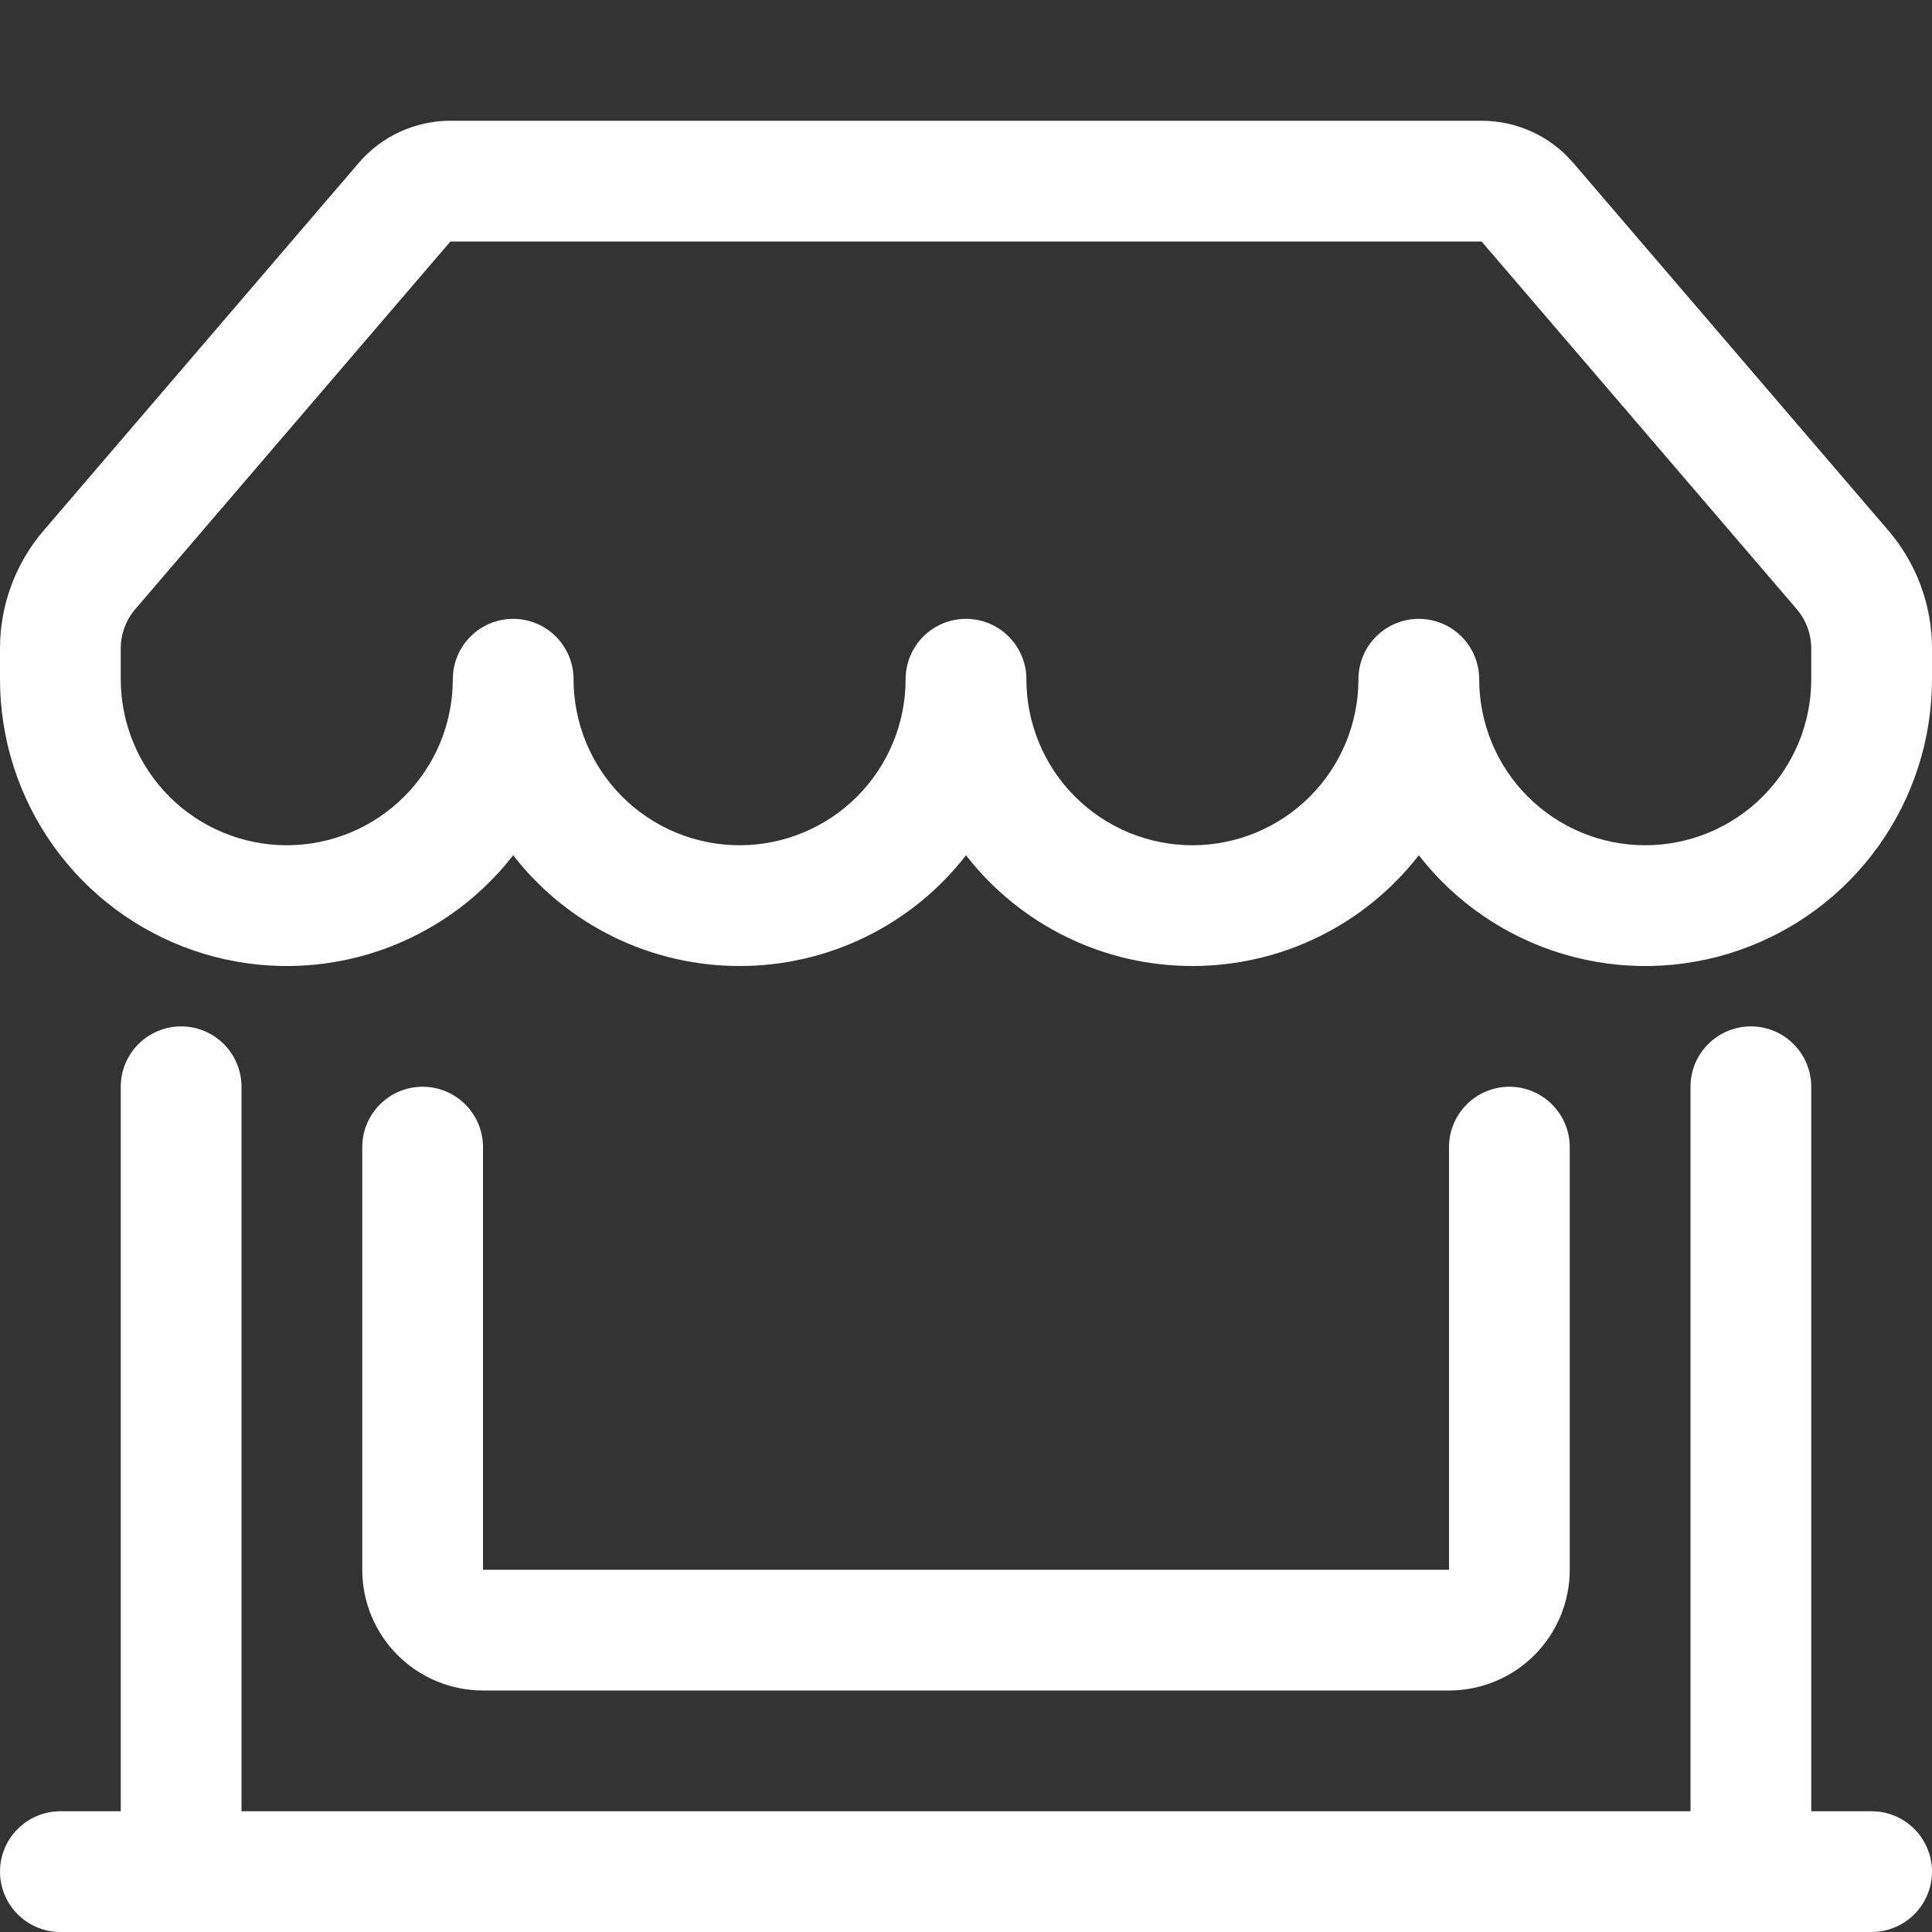 <svg width="70" height="70" viewBox="0 0 70 70" fill="none" xmlns="http://www.w3.org/2000/svg">
<rect x="0" y="0" width="70" height="70" fill="#333333" stroke="none"/>
<g clip-path="url(#clip0_18_73)">
<path d="M12.994 5.906C13.405 5.426 13.914 5.04 14.488 4.776C15.062 4.512 15.687 4.375 16.319 4.375H53.681C54.313 4.375 54.938 4.512 55.512 4.776C56.086 5.04 56.596 5.426 57.006 5.906L68.421 19.224C69.44 20.413 70 21.928 70 23.494V24.609C70 26.775 69.324 28.886 68.066 30.649C66.807 32.411 65.029 33.736 62.981 34.439C60.933 35.142 58.716 35.187 56.641 34.568C54.566 33.949 52.735 32.698 51.406 30.988C50.436 32.238 49.192 33.25 47.77 33.945C46.348 34.641 44.786 35.001 43.203 35C41.62 35.002 40.058 34.641 38.636 33.946C37.214 33.25 35.97 32.239 35 30.988C34.03 32.239 32.786 33.25 31.364 33.946C29.942 34.641 28.38 35.002 26.797 35C25.214 35.002 23.652 34.641 22.23 33.946C20.808 33.25 19.564 32.239 18.594 30.988C17.265 32.698 15.434 33.949 13.359 34.568C11.284 35.187 9.067 35.142 7.019 34.439C4.971 33.736 3.193 32.411 1.935 30.649C0.676 28.886 -0 26.775 6.32824e-08 24.609V23.494C5.5158e-05 21.928 0.56 20.413 1.579 19.224L12.998 5.902L12.994 5.906ZM20.781 24.609C20.781 26.205 21.415 27.735 22.543 28.863C23.671 29.991 25.201 30.625 26.797 30.625C28.392 30.625 29.922 29.991 31.051 28.863C32.179 27.735 32.812 26.205 32.812 24.609C32.812 24.029 33.043 23.473 33.453 23.063C33.863 22.652 34.42 22.422 35 22.422C35.58 22.422 36.137 22.652 36.547 23.063C36.957 23.473 37.188 24.029 37.188 24.609C37.188 26.205 37.821 27.735 38.949 28.863C40.078 29.991 41.608 30.625 43.203 30.625C44.799 30.625 46.329 29.991 47.457 28.863C48.585 27.735 49.219 26.205 49.219 24.609C49.219 24.029 49.449 23.473 49.859 23.063C50.27 22.652 50.826 22.422 51.406 22.422C51.986 22.422 52.543 22.652 52.953 23.063C53.363 23.473 53.594 24.029 53.594 24.609C53.594 26.205 54.227 27.735 55.356 28.863C56.484 29.991 58.014 30.625 59.609 30.625C61.205 30.625 62.735 29.991 63.863 28.863C64.991 27.735 65.625 26.205 65.625 24.609V23.494C65.625 22.972 65.439 22.468 65.1 22.072L53.681 8.75H16.319L4.9 22.072C4.561 22.468 4.375 22.972 4.375 23.494V24.609C4.375 26.205 5.009 27.735 6.137 28.863C7.265 29.991 8.795 30.625 10.391 30.625C11.986 30.625 13.516 29.991 14.644 28.863C15.773 27.735 16.406 26.205 16.406 24.609C16.406 24.029 16.637 23.473 17.047 23.063C17.457 22.652 18.014 22.422 18.594 22.422C19.174 22.422 19.73 22.652 20.14 23.063C20.551 23.473 20.781 24.029 20.781 24.609ZM6.562 37.188C7.143 37.188 7.699 37.418 8.109 37.828C8.52 38.238 8.75 38.795 8.75 39.375V65.625H61.25V39.375C61.25 38.795 61.48 38.238 61.891 37.828C62.301 37.418 62.857 37.188 63.438 37.188C64.018 37.188 64.574 37.418 64.984 37.828C65.394 38.238 65.625 38.795 65.625 39.375V65.625H67.812C68.393 65.625 68.949 65.856 69.359 66.266C69.769 66.676 70 67.232 70 67.812C70 68.393 69.769 68.949 69.359 69.359C68.949 69.769 68.393 70 67.812 70H2.188C1.607 70 1.051 69.769 0.641 69.359C0.23 68.949 6.32824e-08 68.393 6.32824e-08 67.812C6.32824e-08 67.232 0.23 66.676 0.641 66.266C1.051 65.856 1.607 65.625 2.188 65.625H4.375V39.375C4.375 38.795 4.605 38.238 5.016 37.828C5.426 37.418 5.982 37.188 6.562 37.188ZM15.312 39.375C15.893 39.375 16.449 39.605 16.859 40.016C17.27 40.426 17.5 40.982 17.5 41.562V56.875H52.5V41.562C52.5 40.982 52.73 40.426 53.141 40.016C53.551 39.605 54.107 39.375 54.688 39.375C55.268 39.375 55.824 39.605 56.234 40.016C56.645 40.426 56.875 40.982 56.875 41.562V56.875C56.875 58.035 56.414 59.148 55.594 59.969C54.773 60.789 53.66 61.25 52.5 61.25H17.5C16.34 61.25 15.227 60.789 14.406 59.969C13.586 59.148 13.125 58.035 13.125 56.875V41.562C13.125 40.982 13.355 40.426 13.766 40.016C14.176 39.605 14.732 39.375 15.312 39.375Z" fill="white"/>
</g>
<defs>
<clipPath id="clip0_18_73">
<rect width="70" height="70" fill="white"/>
</clipPath>
</defs>
</svg>
